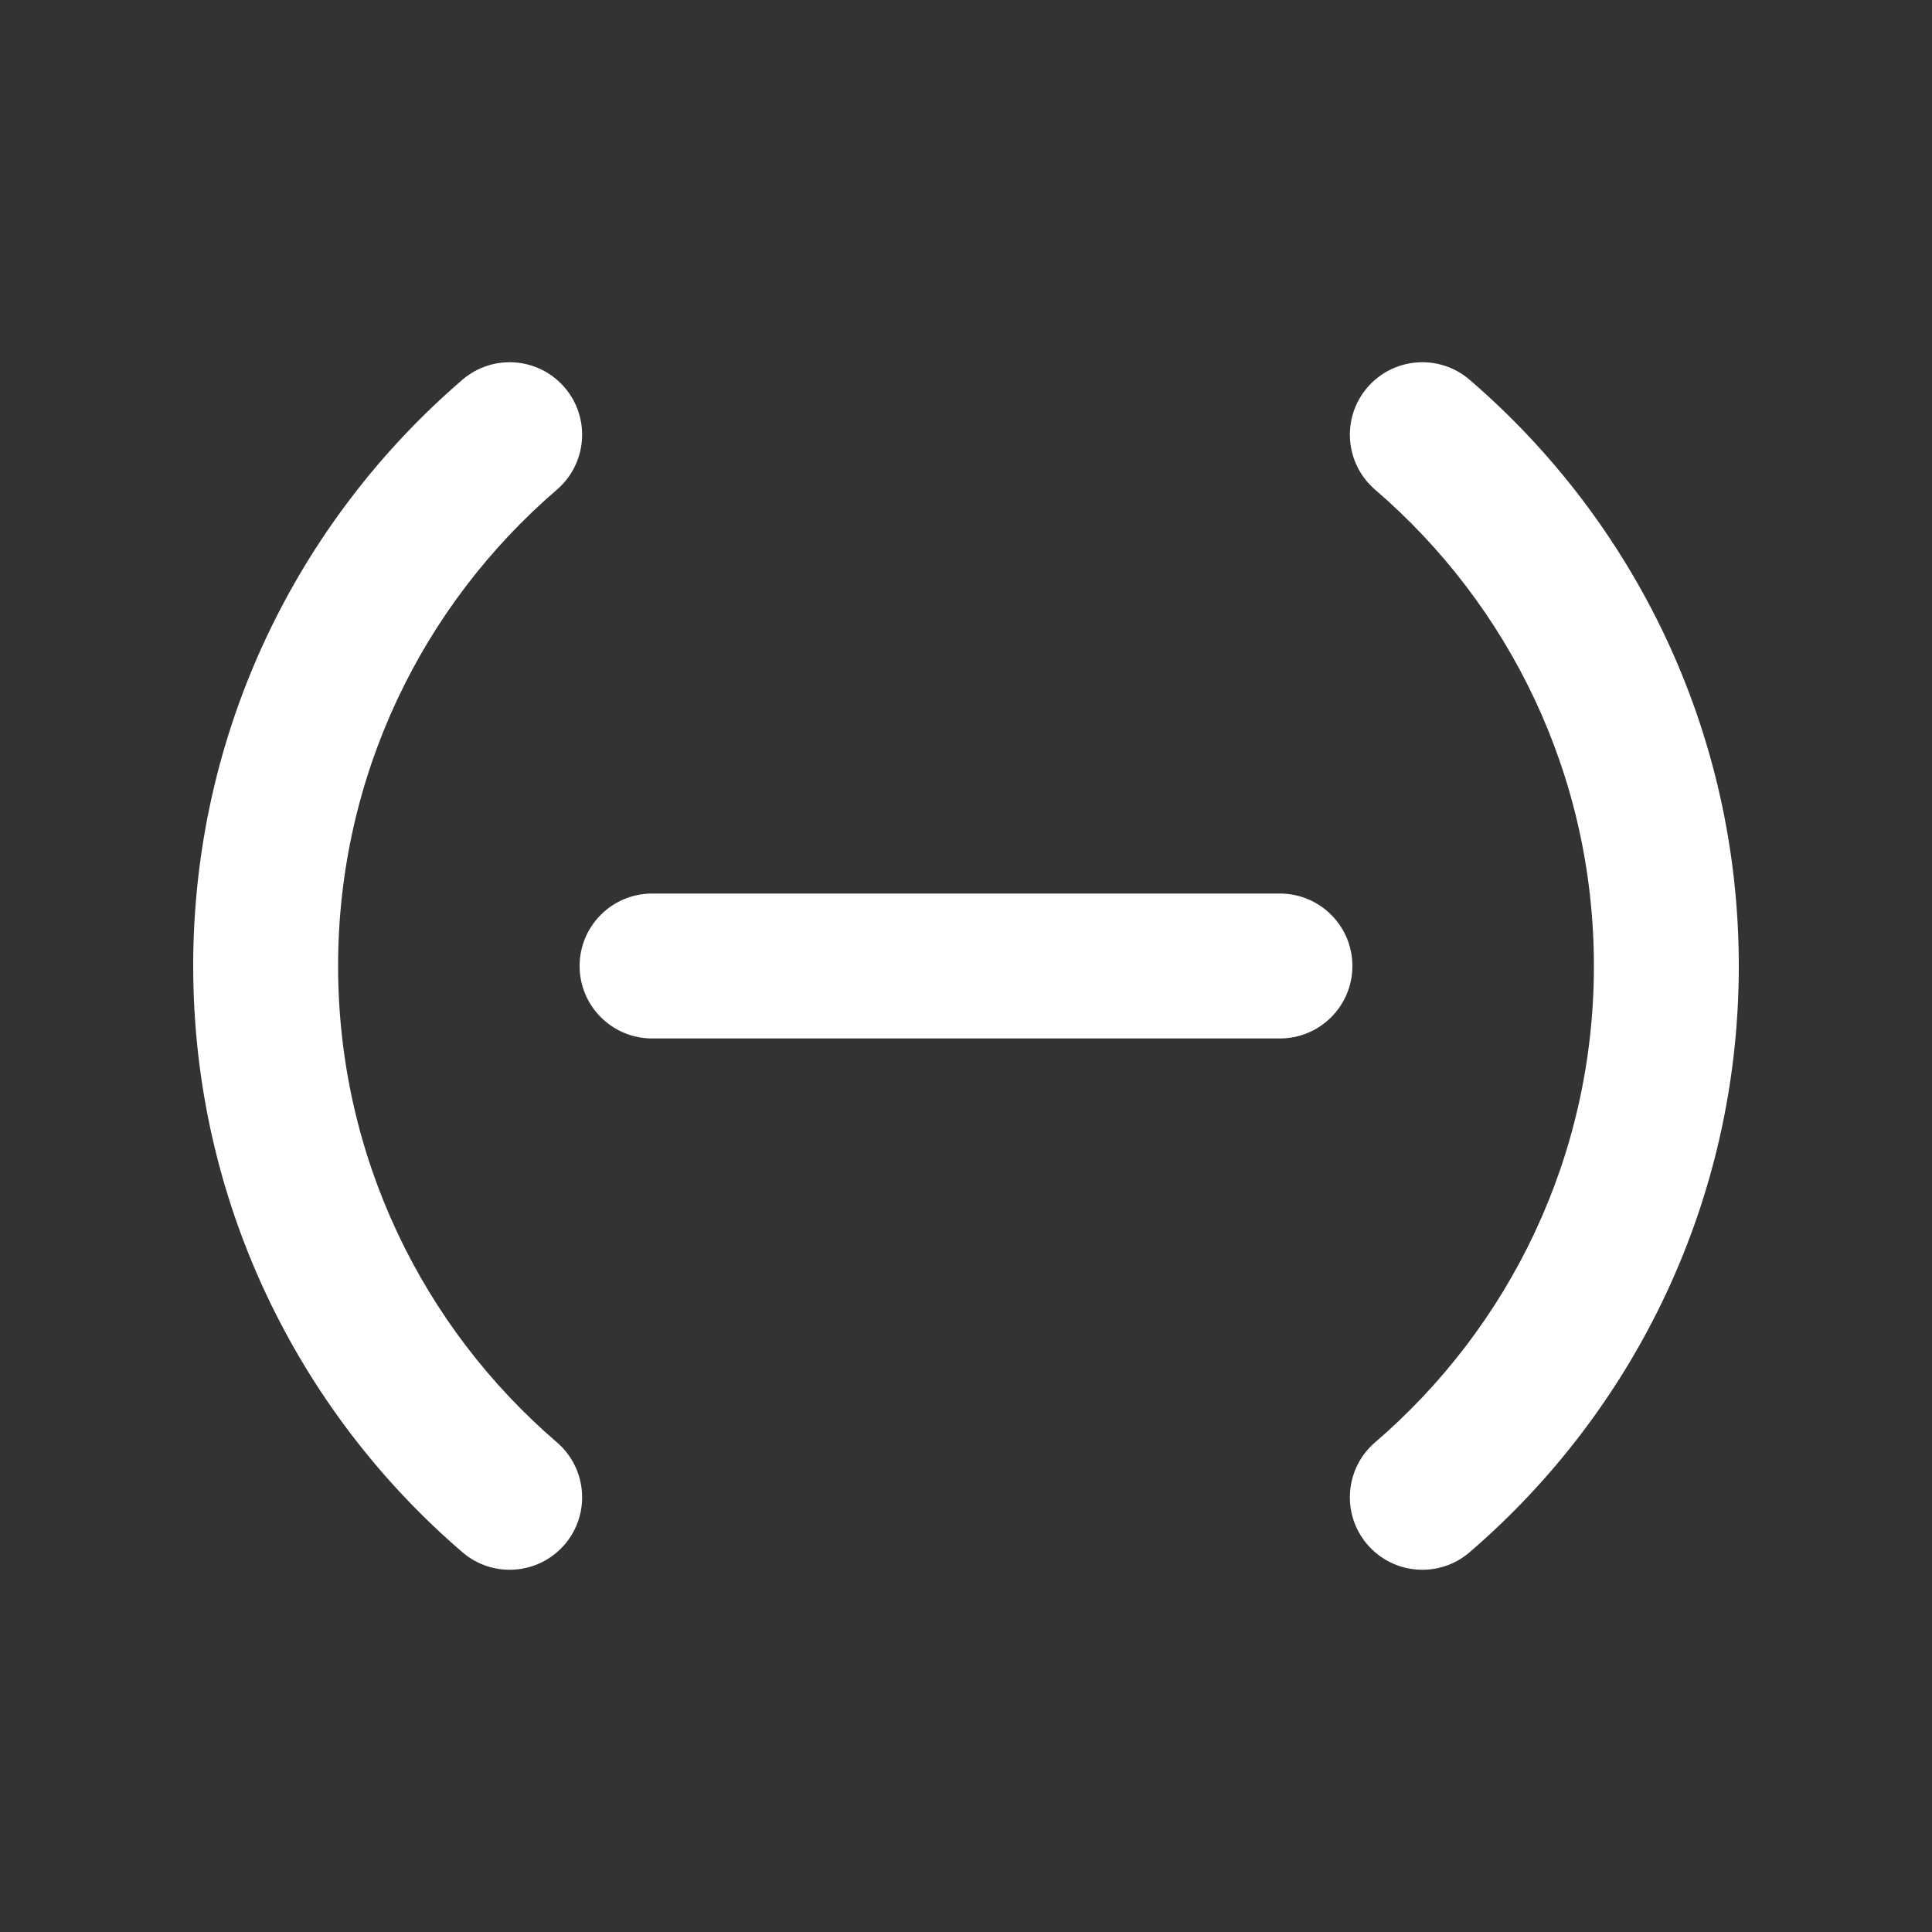 <svg width="20" height="20" viewBox="0 0 20 20" fill="none" xmlns="http://www.w3.org/2000/svg">
<rect x="0" y="0" width="20" height="20" fill="#333333" stroke="none"/>
<path d="M5.765 5.069C6.079 4.799 6.115 4.325 5.845 4.011C5.575 3.697 5.101 3.661 4.787 3.931C3.082 5.397 2 7.573 2 10C2 12.427 3.082 14.603 4.787 16.069C5.101 16.339 5.575 16.303 5.845 15.989C6.115 15.675 6.079 15.201 5.765 14.931C4.377 13.738 3.5 11.972 3.5 10C3.5 8.028 4.377 6.262 5.765 5.069ZM15.213 3.931C14.899 3.661 14.425 3.697 14.155 4.011C13.885 4.325 13.921 4.799 14.235 5.069C15.623 6.262 16.5 8.028 16.5 10C16.5 11.972 15.623 13.738 14.235 14.931C13.921 15.201 13.885 15.675 14.155 15.989C14.425 16.303 14.899 16.339 15.213 16.069C16.918 14.603 18 12.427 18 10C18 7.573 16.918 5.397 15.213 3.931ZM6.75 9.25C6.336 9.25 6 9.586 6 10C6 10.414 6.336 10.75 6.75 10.75H13.25C13.664 10.75 14 10.414 14 10C14 9.586 13.664 9.25 13.25 9.25H6.75Z" fill="#ffffff"/>
</svg>

